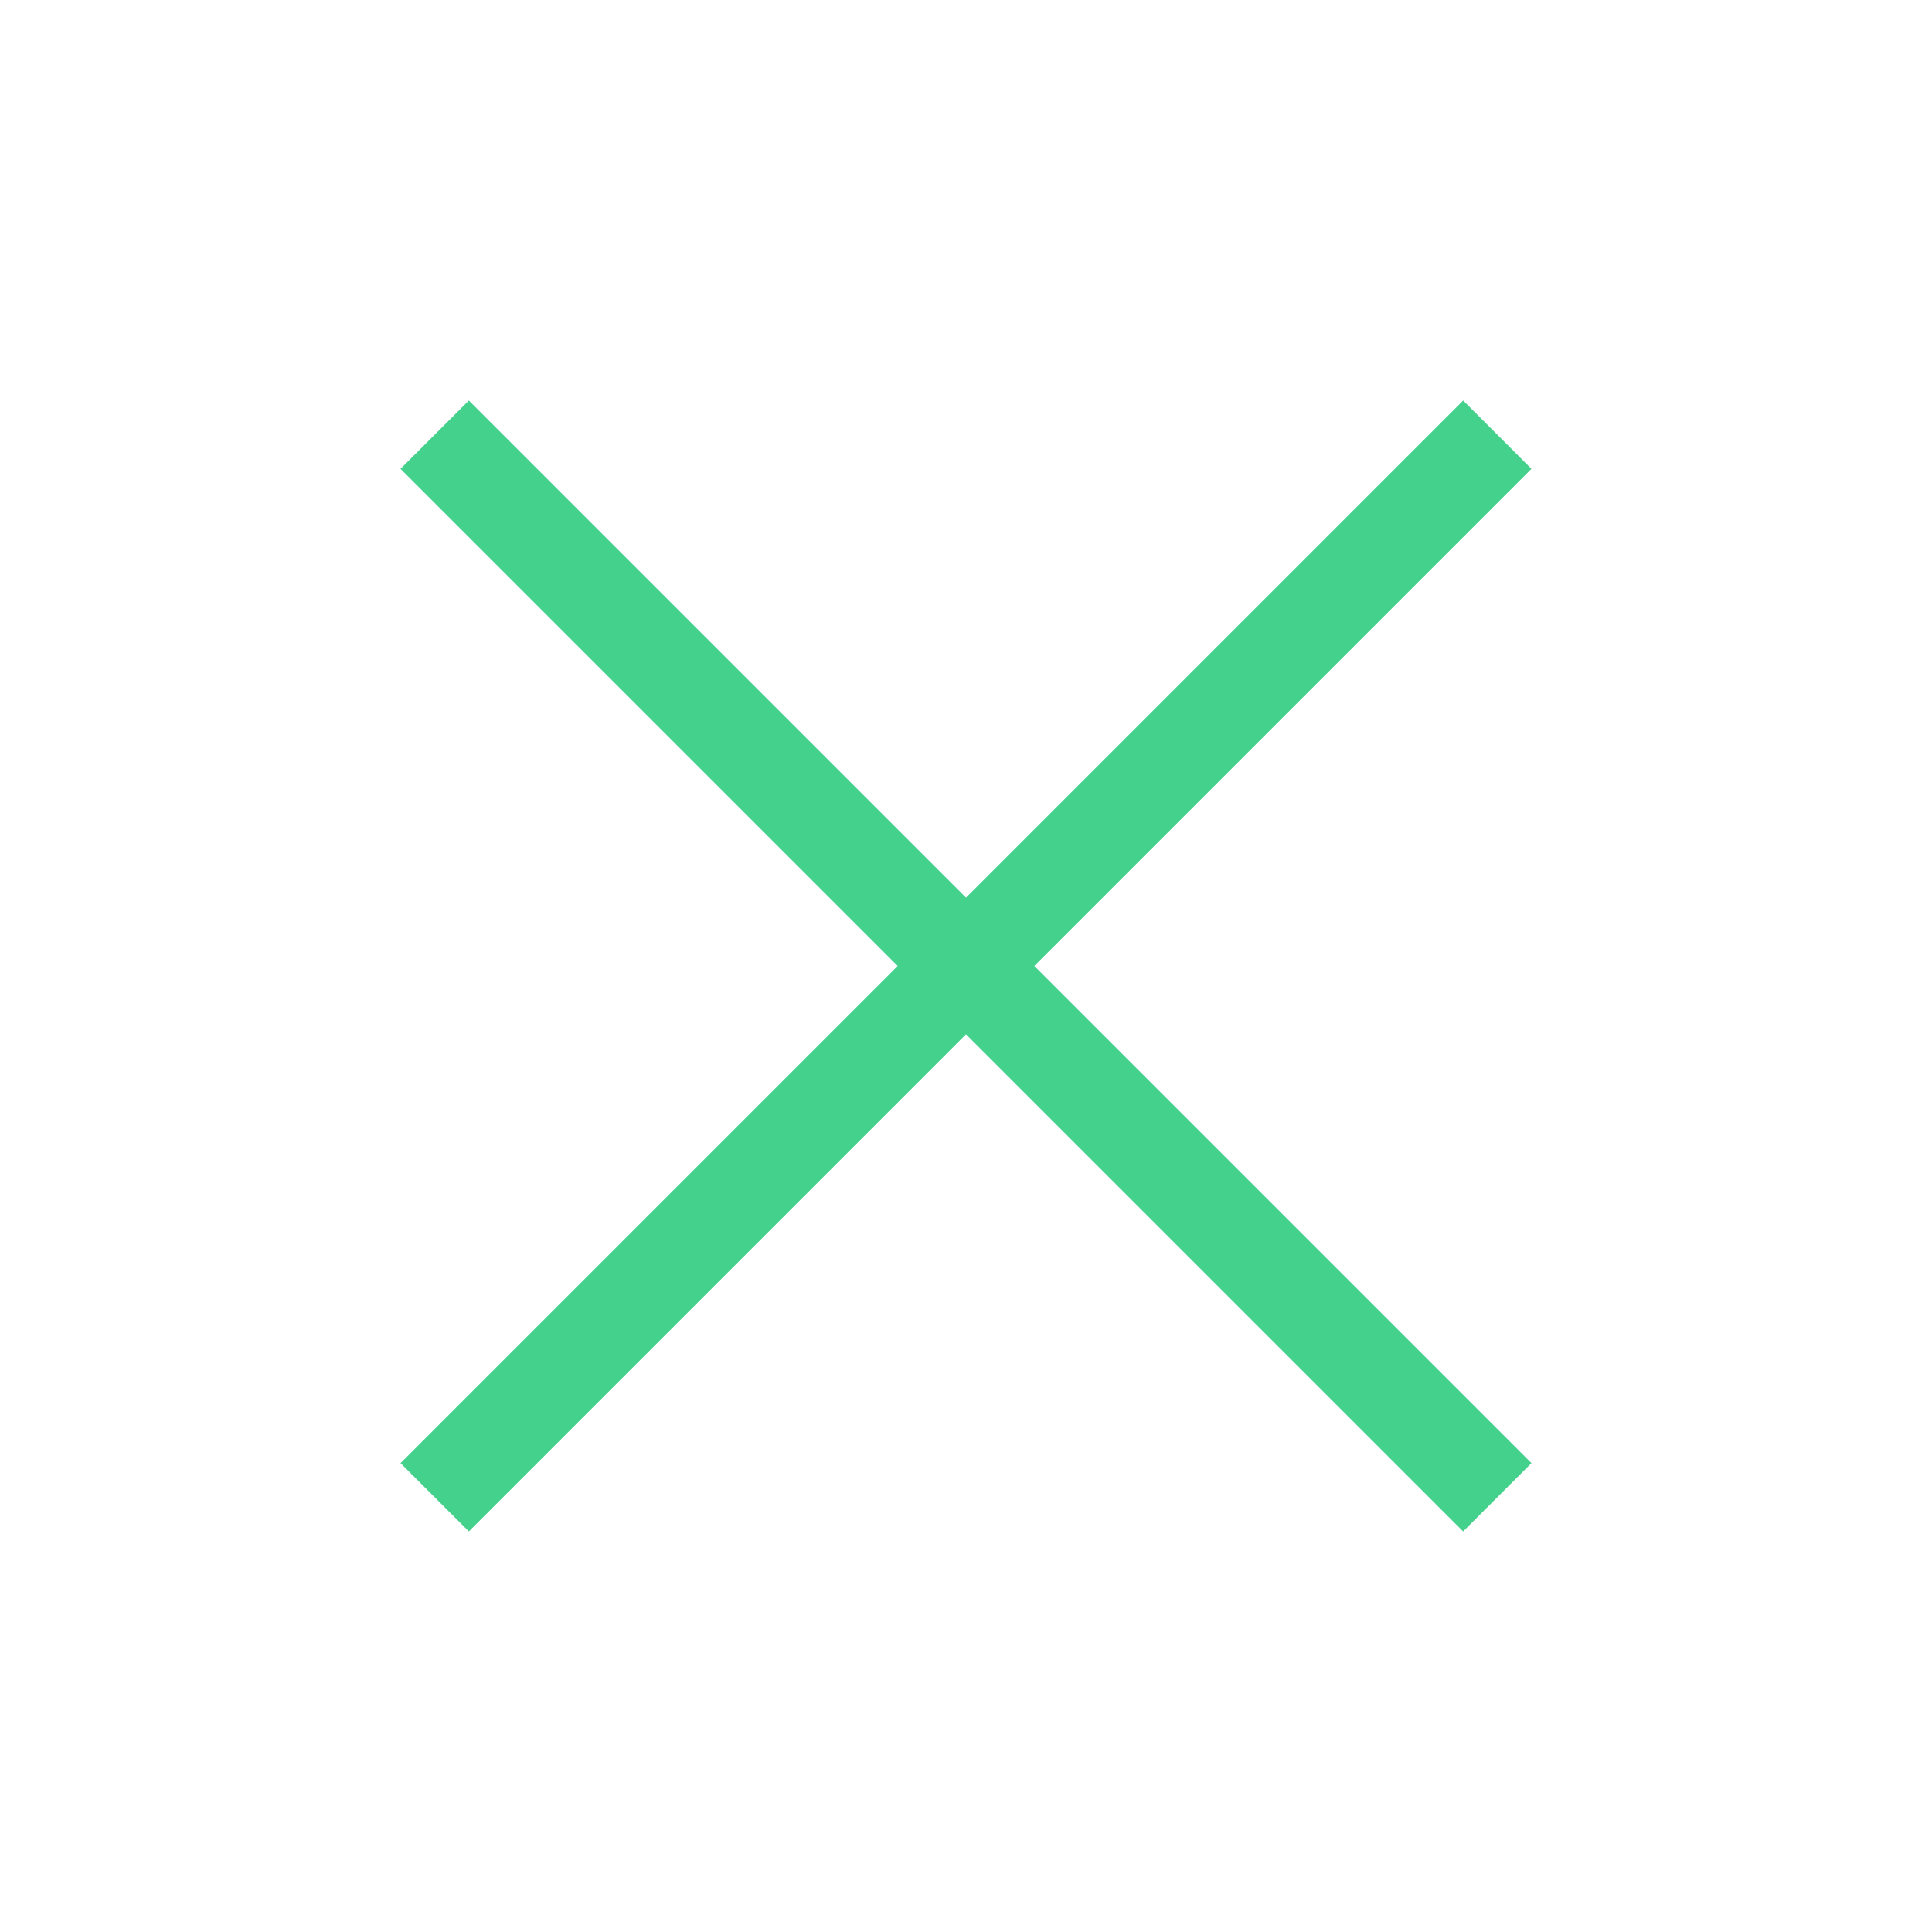 <svg width="40" height="40" viewBox="0 0 40 40" fill="none" xmlns="http://www.w3.org/2000/svg">
<path d="M31 9L9 31" stroke="#43D18C" stroke-width="2"/>
<path d="M31 31L9 9" stroke="#43D18C" stroke-width="2"/>
</svg>

